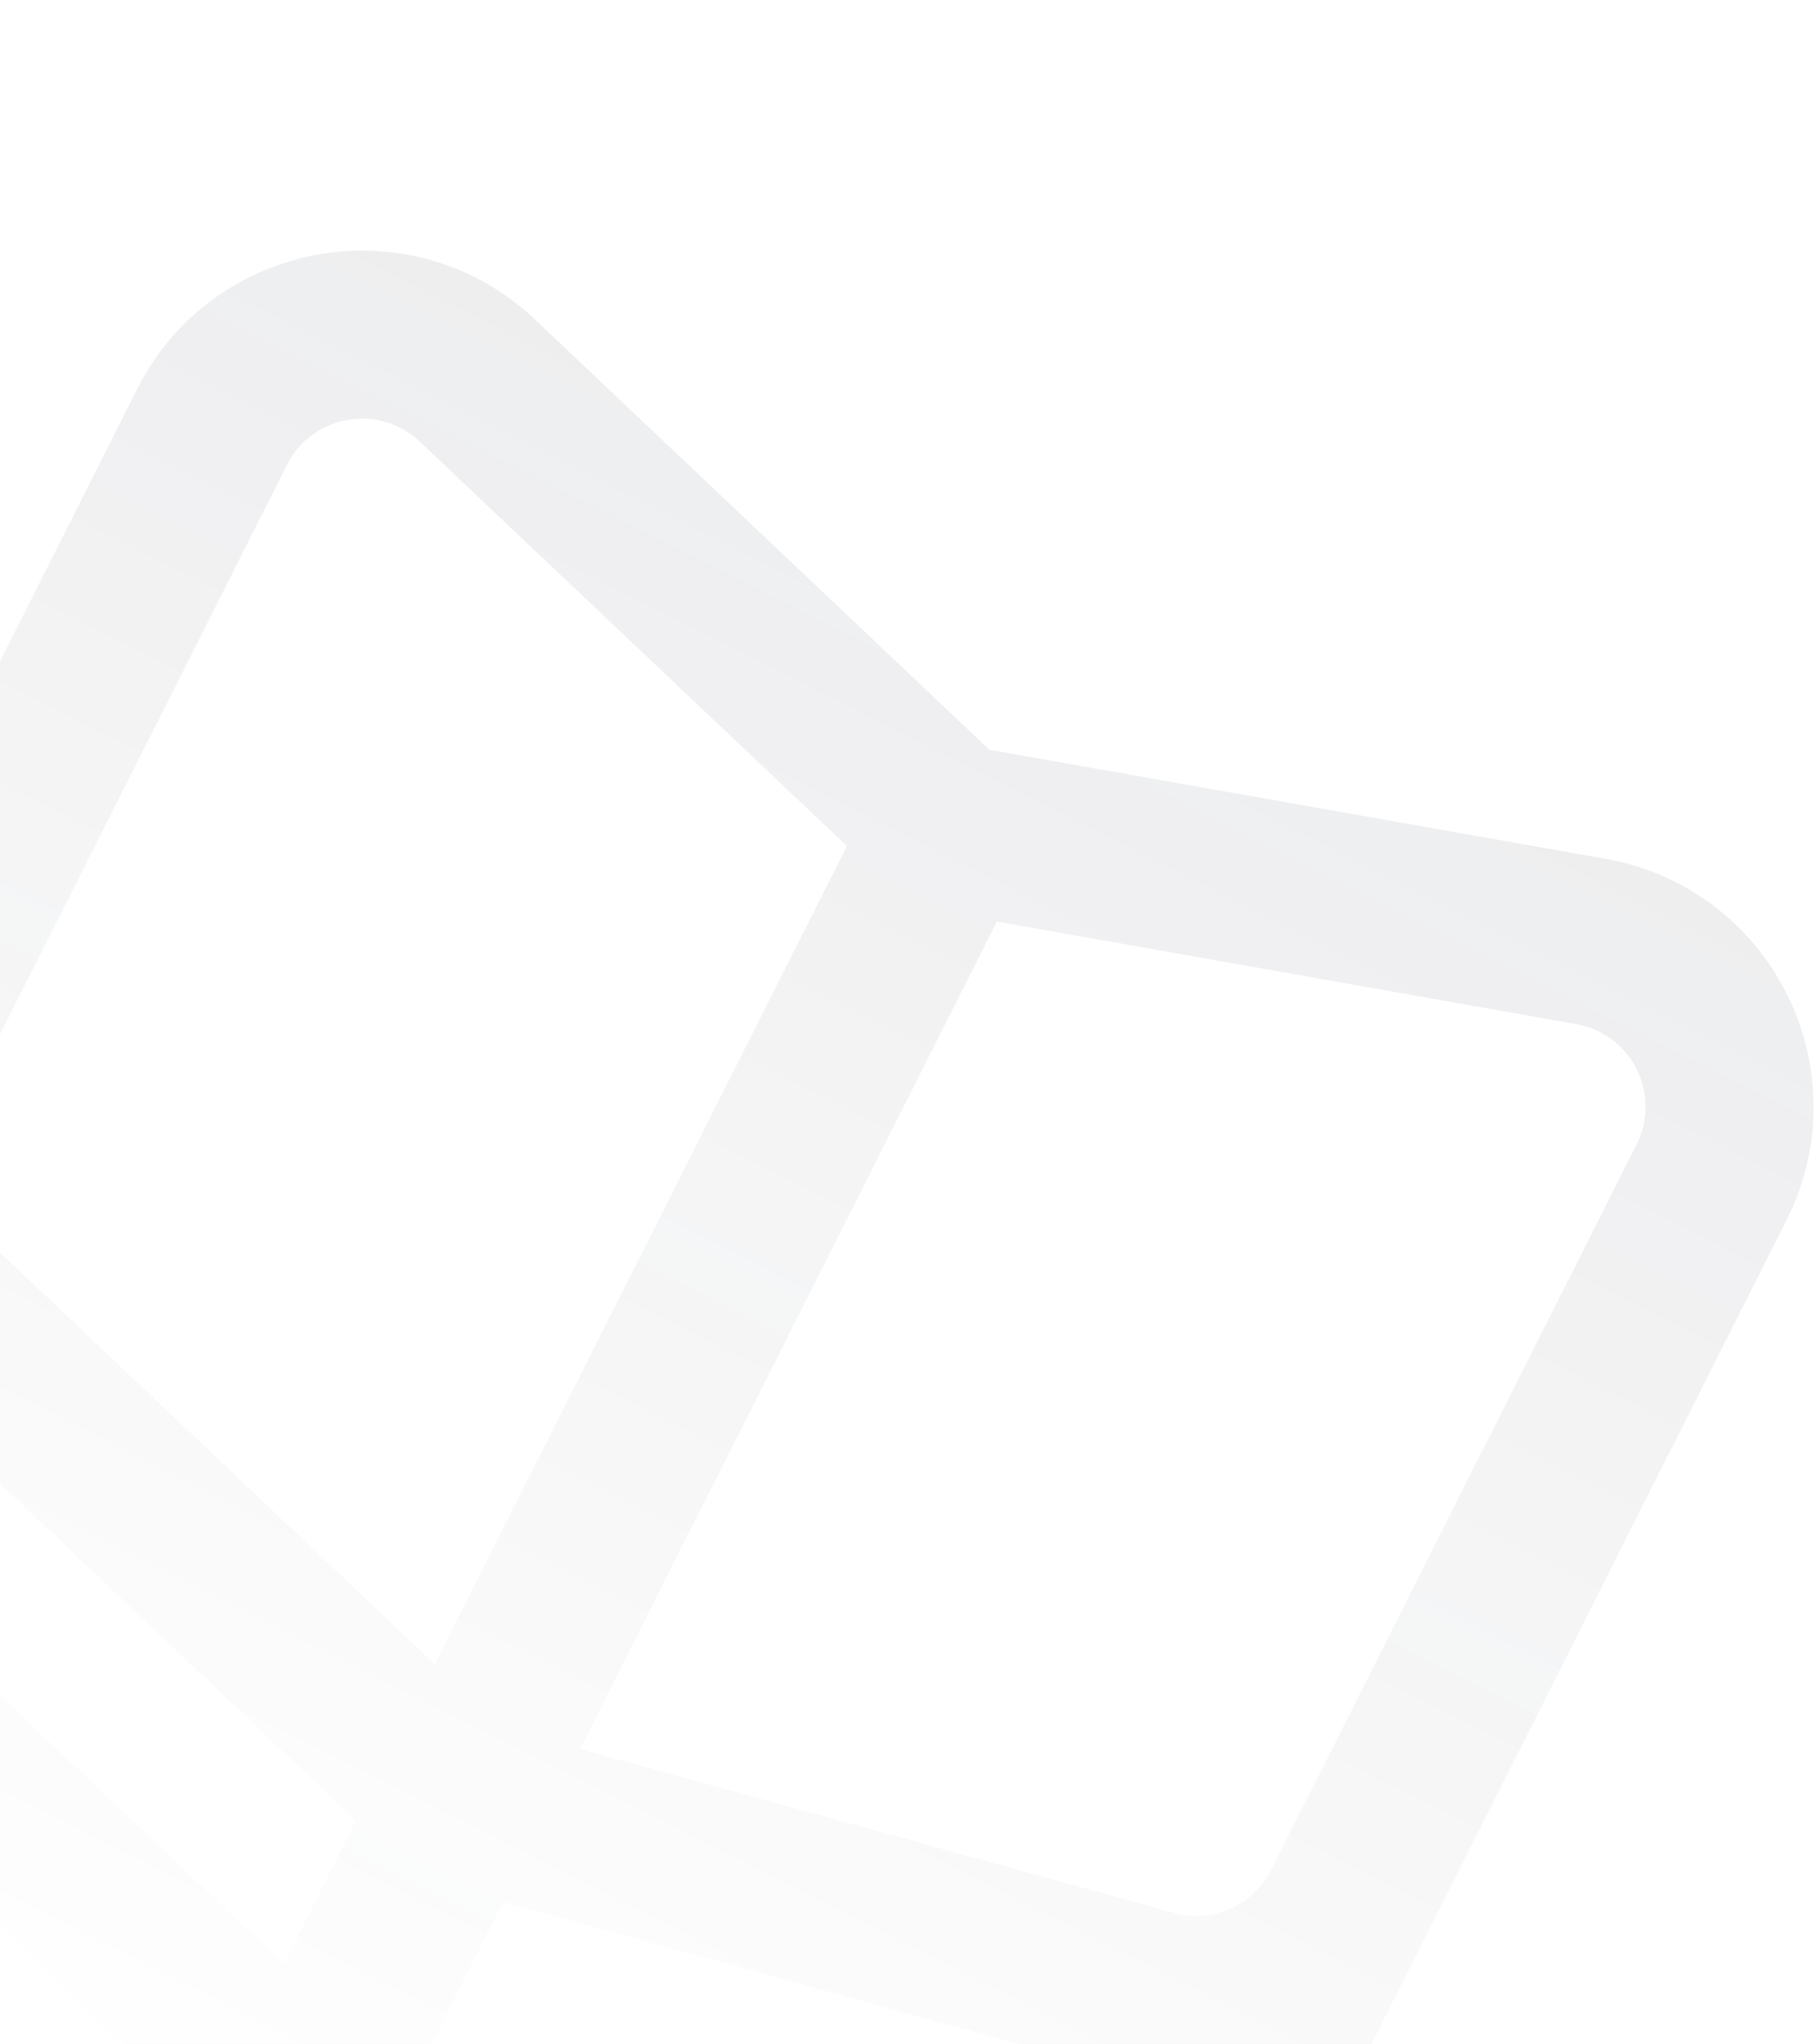 <svg width="215" height="242" viewBox="0 0 215 242" fill="none" xmlns="http://www.w3.org/2000/svg">
<path opacity="0.3" fill-rule="evenodd" clip-rule="evenodd" d="M63.357 37.847C48.853 24.114 25.213 28.246 16.228 46.084L-41.113 159.914C-47.037 171.674 -44.546 185.927 -34.984 194.98L29.626 256.154C30.808 257.273 32.247 258.085 33.816 258.518L115.813 281.144C129.514 284.925 143.979 278.509 150.374 265.816L211.508 144.454C220.494 126.617 209.743 105.161 190.075 101.68L117.141 88.771L63.357 37.847ZM193.755 135.512C196.75 129.566 193.167 122.414 186.611 121.253L118.023 109.114L68.676 207.075L138.986 226.476C143.554 227.737 148.375 225.598 150.507 221.367L193.755 135.512ZM137.859 246.475C136.47 246.297 135.081 246.02 133.699 245.638L59.556 225.179L50.79 242.581L121.101 261.983C125.668 263.243 130.489 261.104 132.621 256.873L137.859 246.475ZM42.142 215.564L-17.098 159.474C-17.449 159.142 -17.79 158.803 -18.122 158.457L-23.36 168.857C-25.335 172.777 -24.505 177.528 -21.317 180.546L33.593 232.536L42.142 215.564ZM-5.475 133.351C-7.449 137.271 -6.619 142.022 -3.432 145.04L51.478 197.03L100.27 100.171L49.69 52.281C44.856 47.704 36.976 49.081 33.98 55.027L-5.475 133.351Z" fill="url(#paint0_linear_823_4461)"/>
<defs>
<linearGradient id="paint0_linear_823_4461" x1="127.291" y1="68.623" x2="31.988" y2="257.814" gradientUnits="userSpaceOnUse">
<stop stop-color="#212338" stop-opacity="0.26"/>
<stop offset="1" stop-color="#212338" stop-opacity="0"/>
</linearGradient>
</defs>
</svg>
